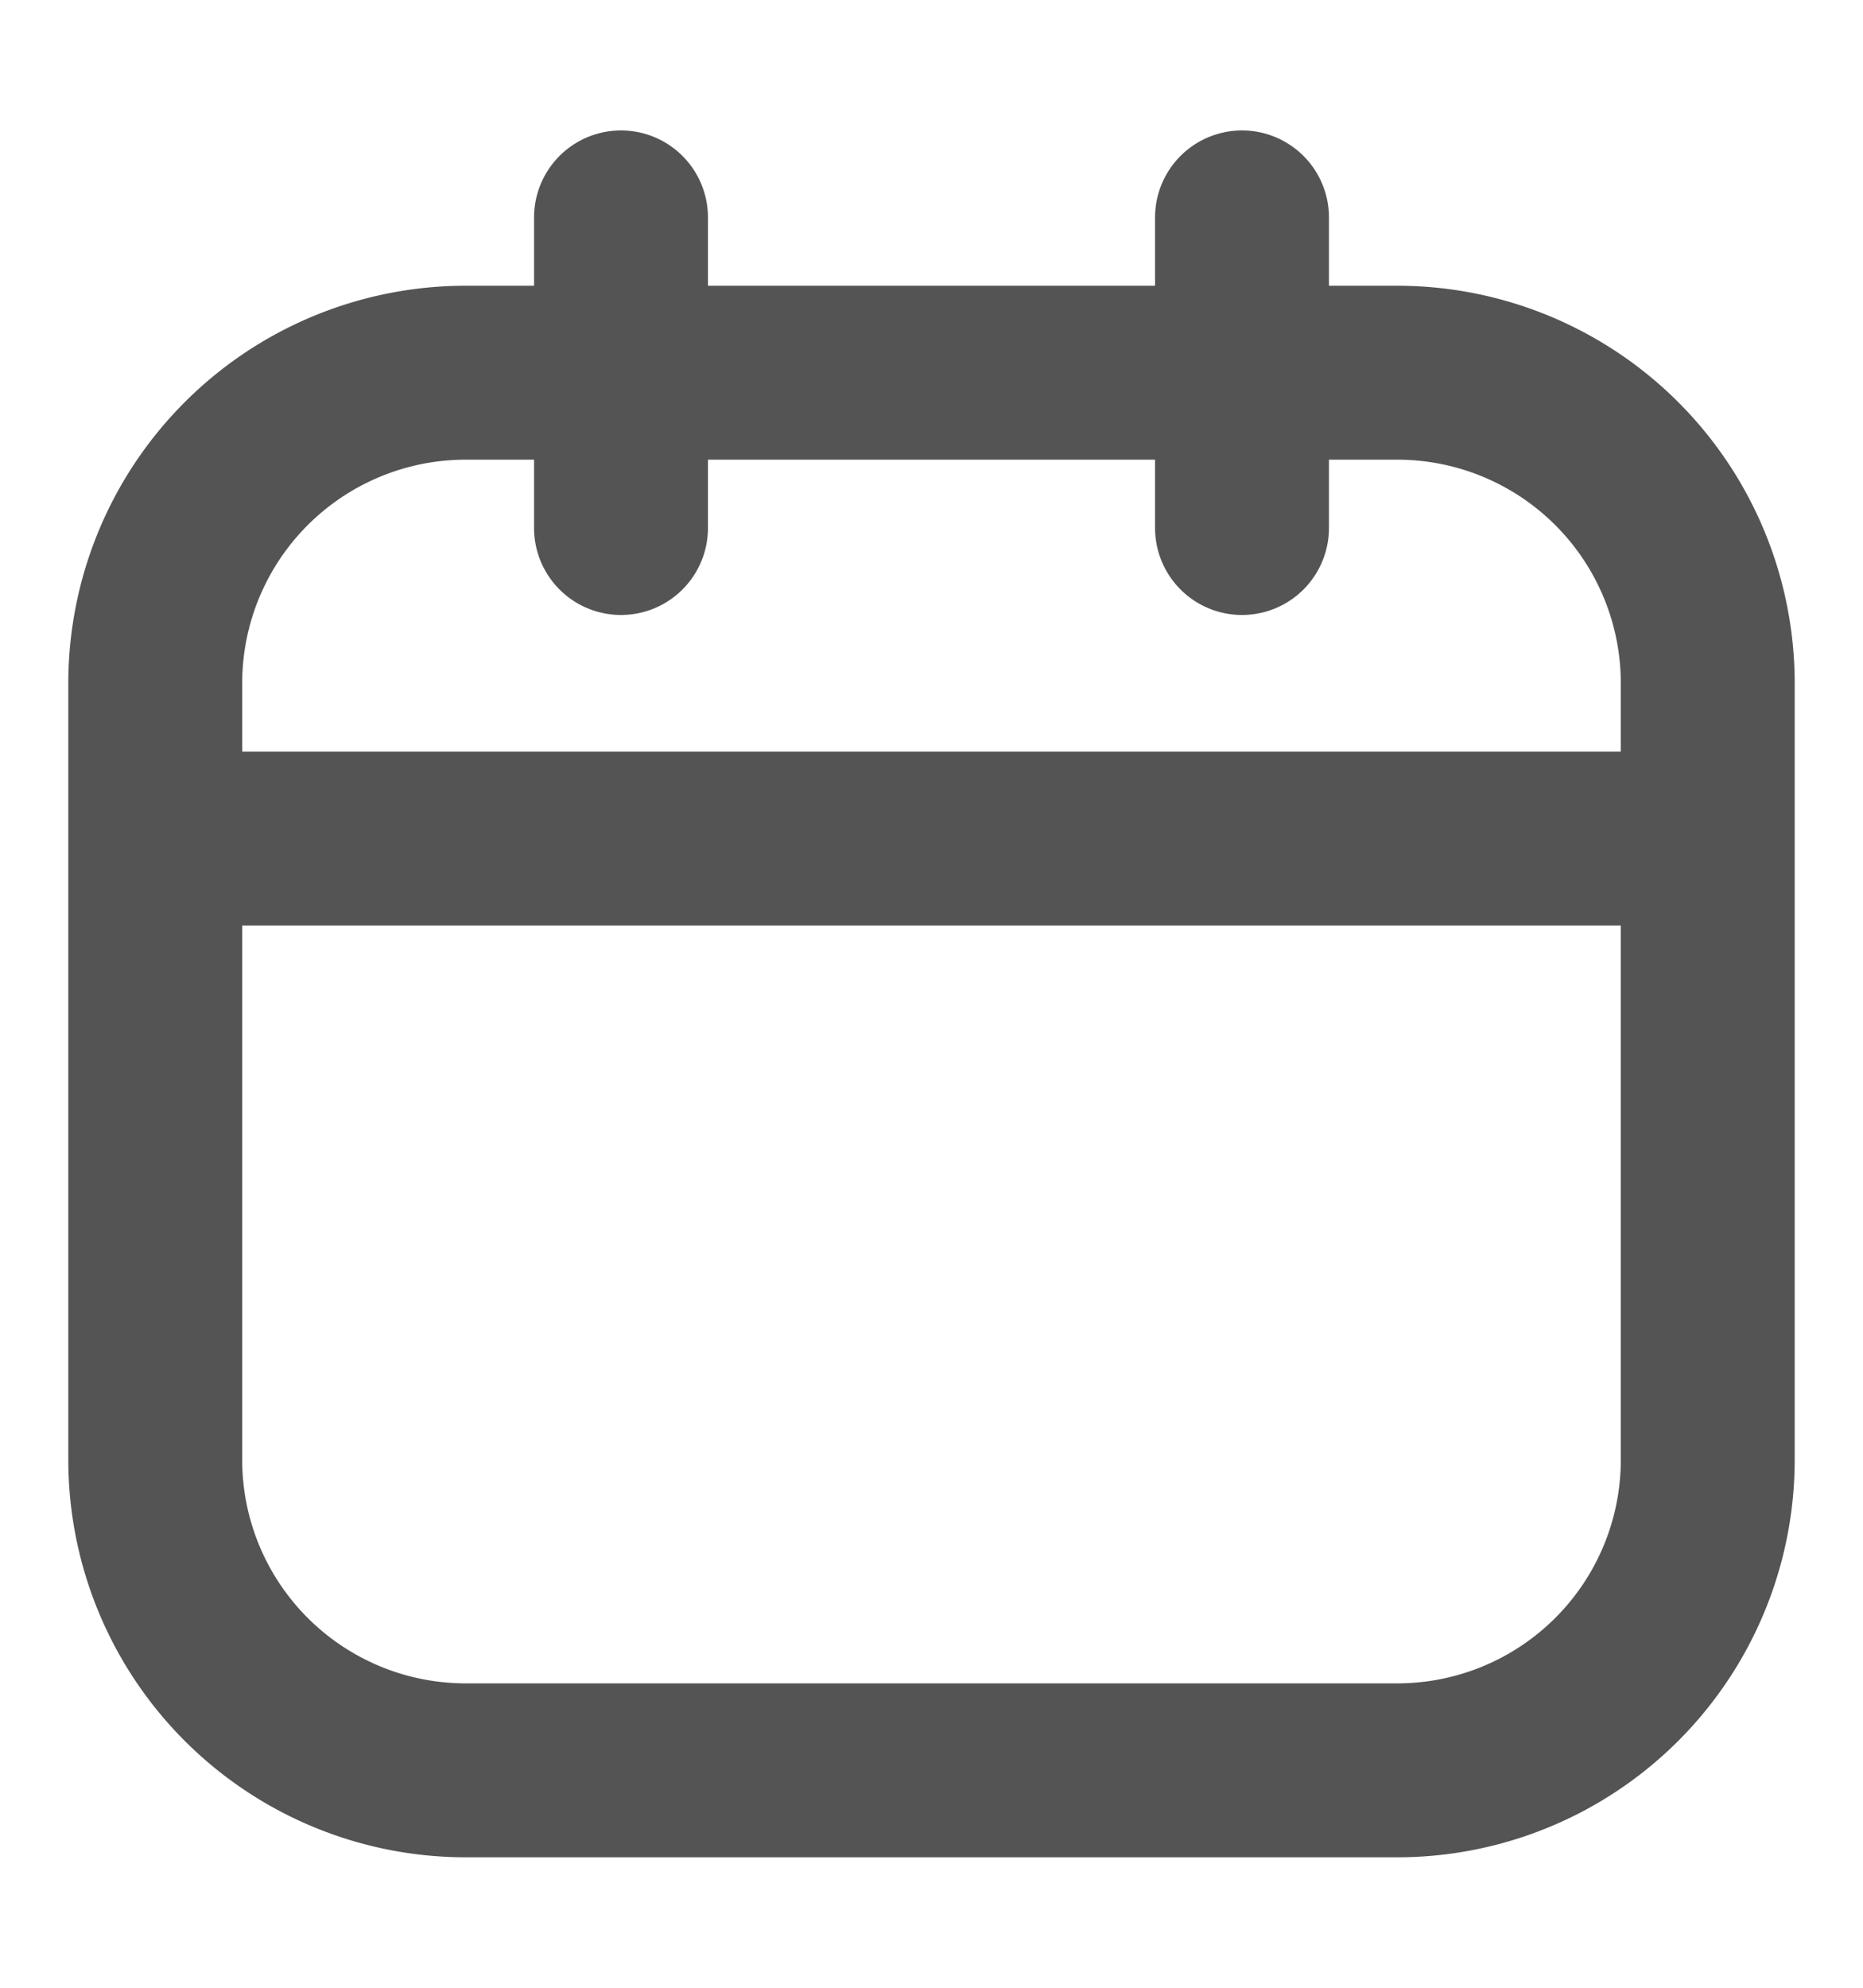 <svg width="15" height="16" viewBox="0 0 15 16" fill="none" xmlns="http://www.w3.org/2000/svg"><path d="M11.25 3h-7.5a2.5 2.5 0 0 0-2.5 2.5v6.25a2.5 2.5 0 0 0 2.5 2.5h7.5a2.5 2.5 0 0 0 2.5-2.5V5.5a2.5 2.5 0 0 0-2.5-2.5zM5 1.75v2.5M10 1.75v2.5M1.25 6.75h12.5" stroke="#545454" stroke-width="1.4" stroke-linecap="round" stroke-linejoin="round"/></svg>